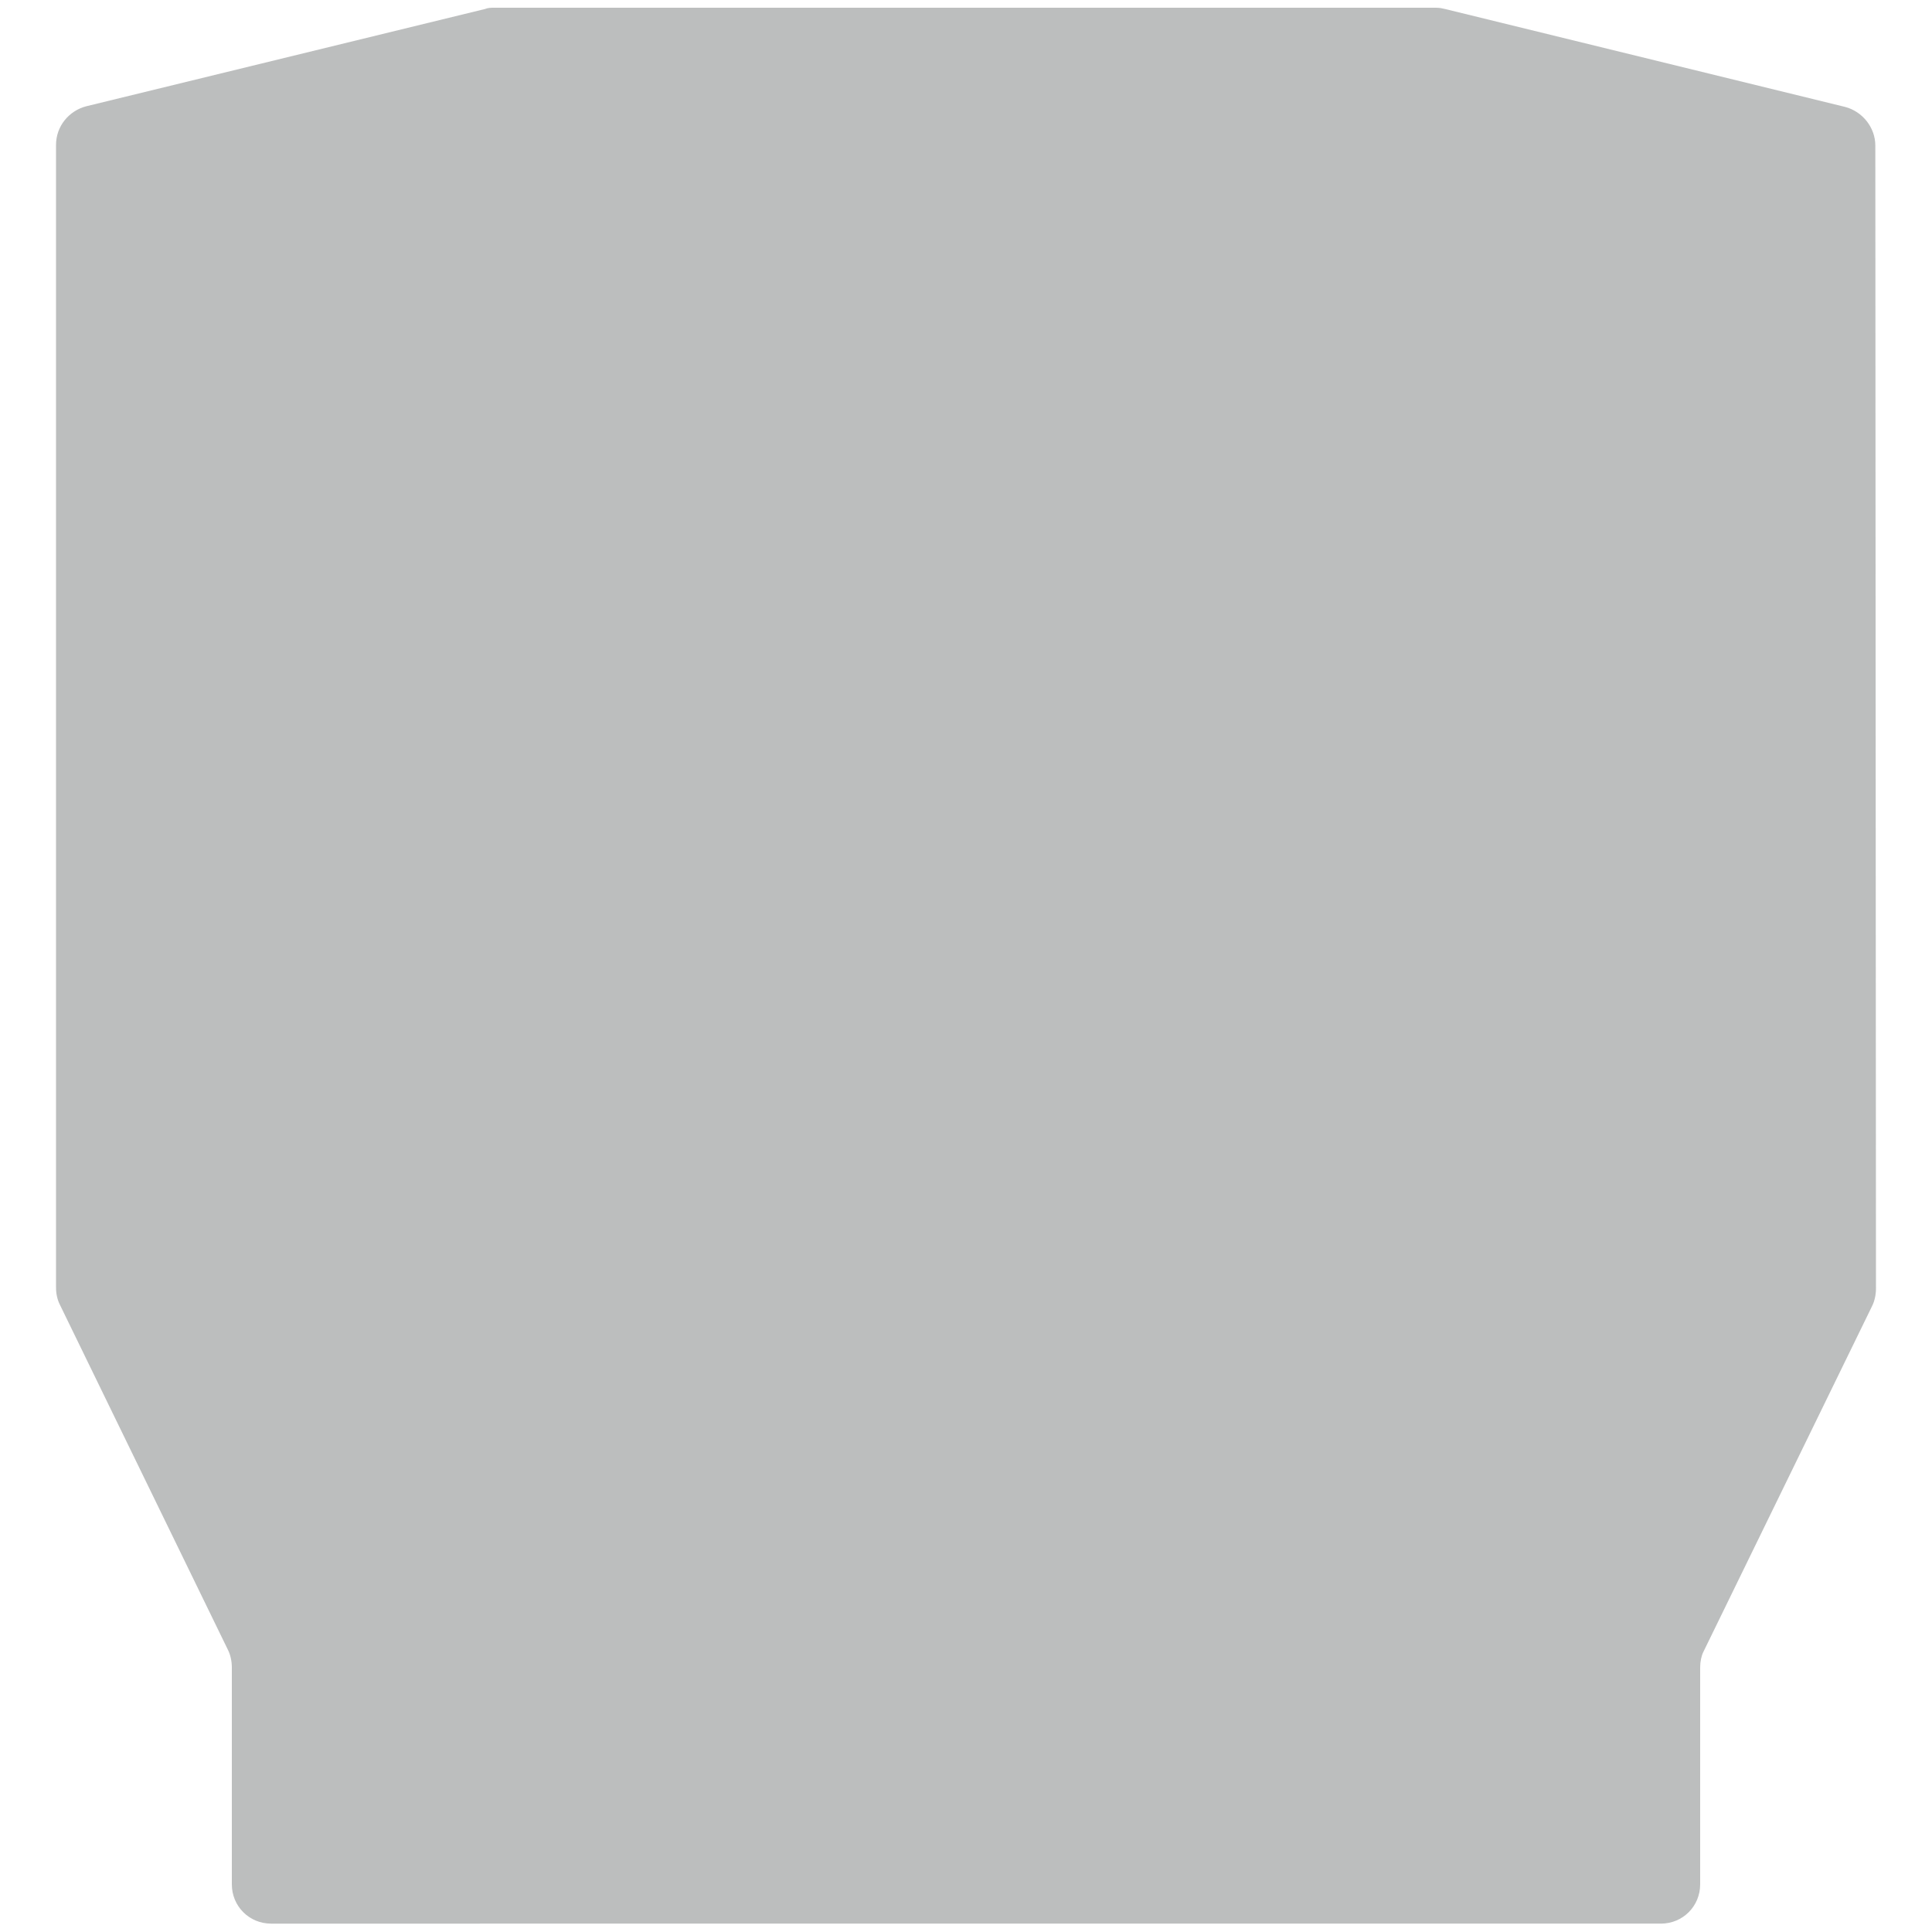 <?xml version="1.0" encoding="utf-8"?>
<!-- Generator: Adobe Illustrator 17.1.0, SVG Export Plug-In . SVG Version: 6.00 Build 0)  -->
<!DOCTYPE svg PUBLIC "-//W3C//DTD SVG 1.1//EN" "http://www.w3.org/Graphics/SVG/1.1/DTD/svg11.dtd">
<svg version="1.1" id="Layer_1" xmlns="http://www.w3.org/2000/svg" xmlns:xlink="http://www.w3.org/1999/xlink" x="0px" y="0px"
	 viewBox="0 0 300 300" enable-background="new 0 0 300 300" xml:space="preserve">
<path opacity="0.35" fill="#414745" enable-background="new    " d="M264,258.9v33.7c0,3.4-2.7,6.1-6.1,6.1h-97c-6,0-15.8,0-21.6,0
	H42.1c-3.4,0-6.1-2.7-6.1-6.1v-33.7c0-0.9-0.2-1.9-0.6-2.7L9.3,202.6c-0.4-0.8-0.6-1.7-0.6-2.7V22.5c0-2.9,2-5.3,4.7-6L75.3,1.4
	c0.5-0.2,1-0.2,1.4-0.2H223c0.5,0,1,0.1,1.4,0.2l62.1,15.2c2.7,0.7,4.7,3.2,4.7,6l0.1,177.5c0,0.9-0.2,1.9-0.6,2.7l-26.2,53.7
	C264.2,257.1,264,258,264,258.9z"/>
</svg>

